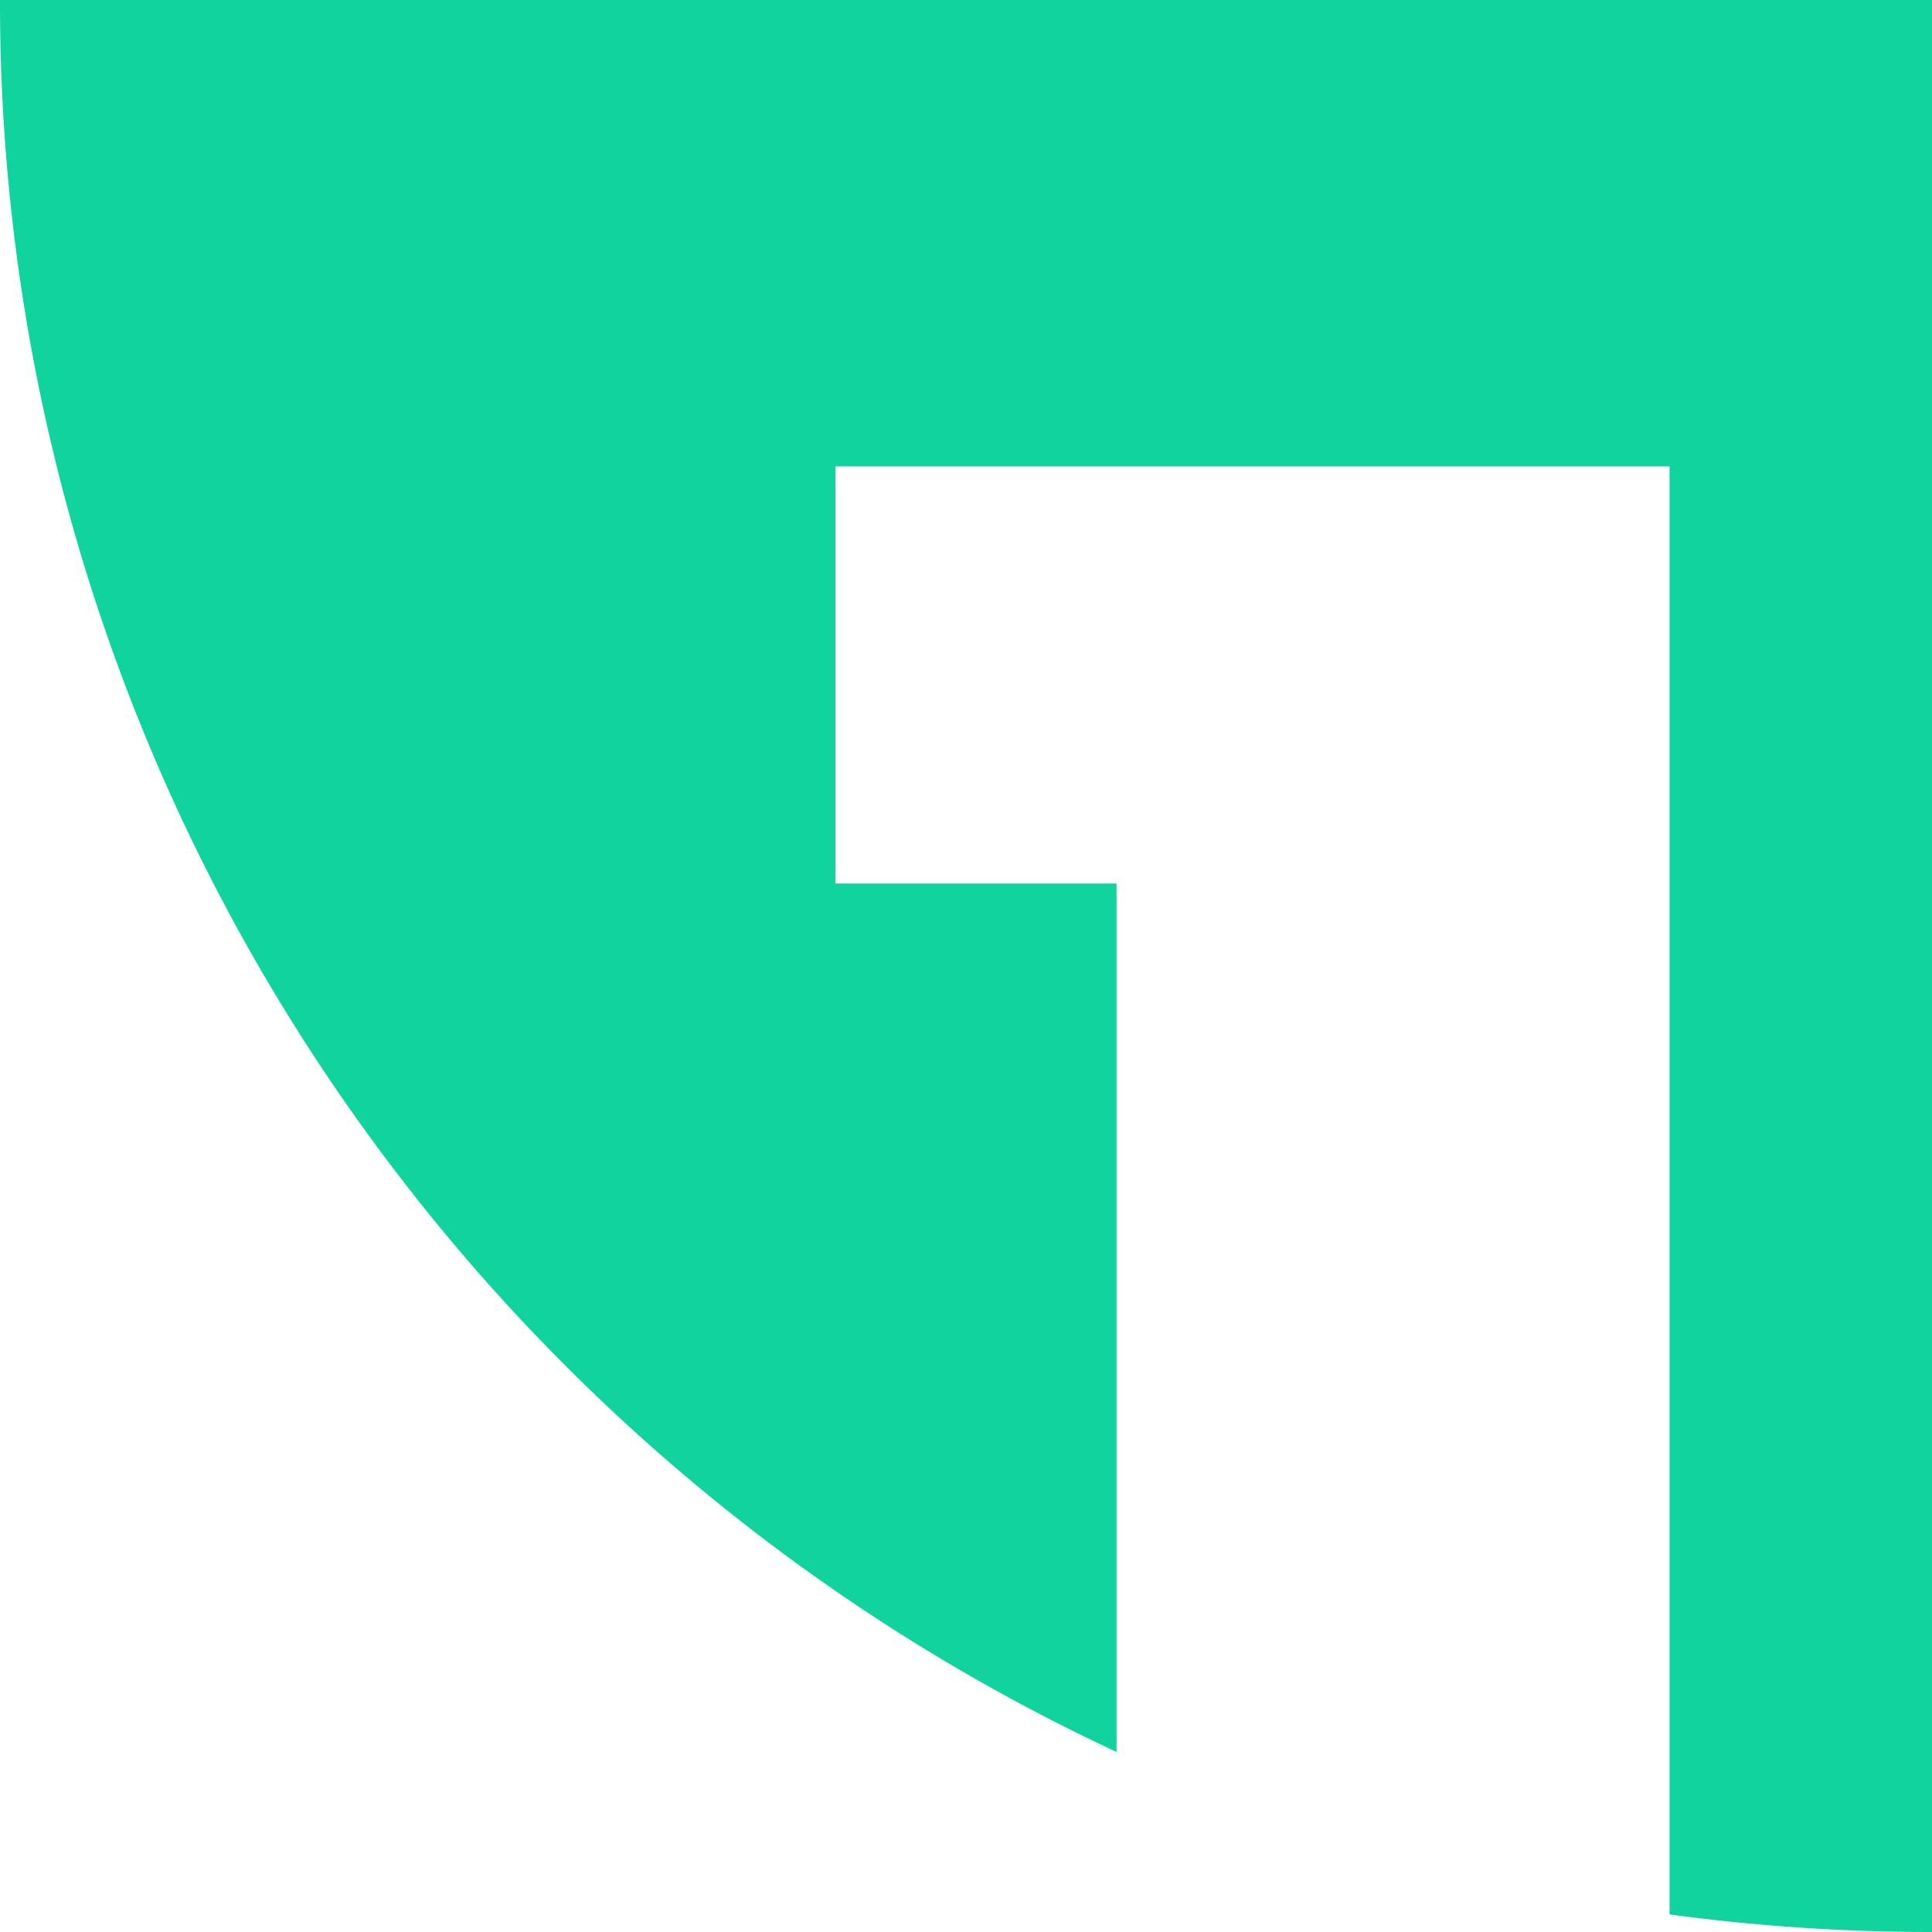 <svg xmlns="http://www.w3.org/2000/svg" width="65.963" height="65.963" viewBox="0 0 65.963 65.963">
  <path id="Sustracción_1" data-name="Sustracción 1" d="M65.963,65.963H65.94a66.64,66.64,0,0,1-8.937-.6V15.925H28.522v14.24h9.6V59.817A66.008,66.008,0,0,1,22.666,49.766,66.274,66.274,0,0,1,10.617,35.9,65.711,65.711,0,0,1,0,0H65.963Z" fill="#10d39e"/>
</svg>
